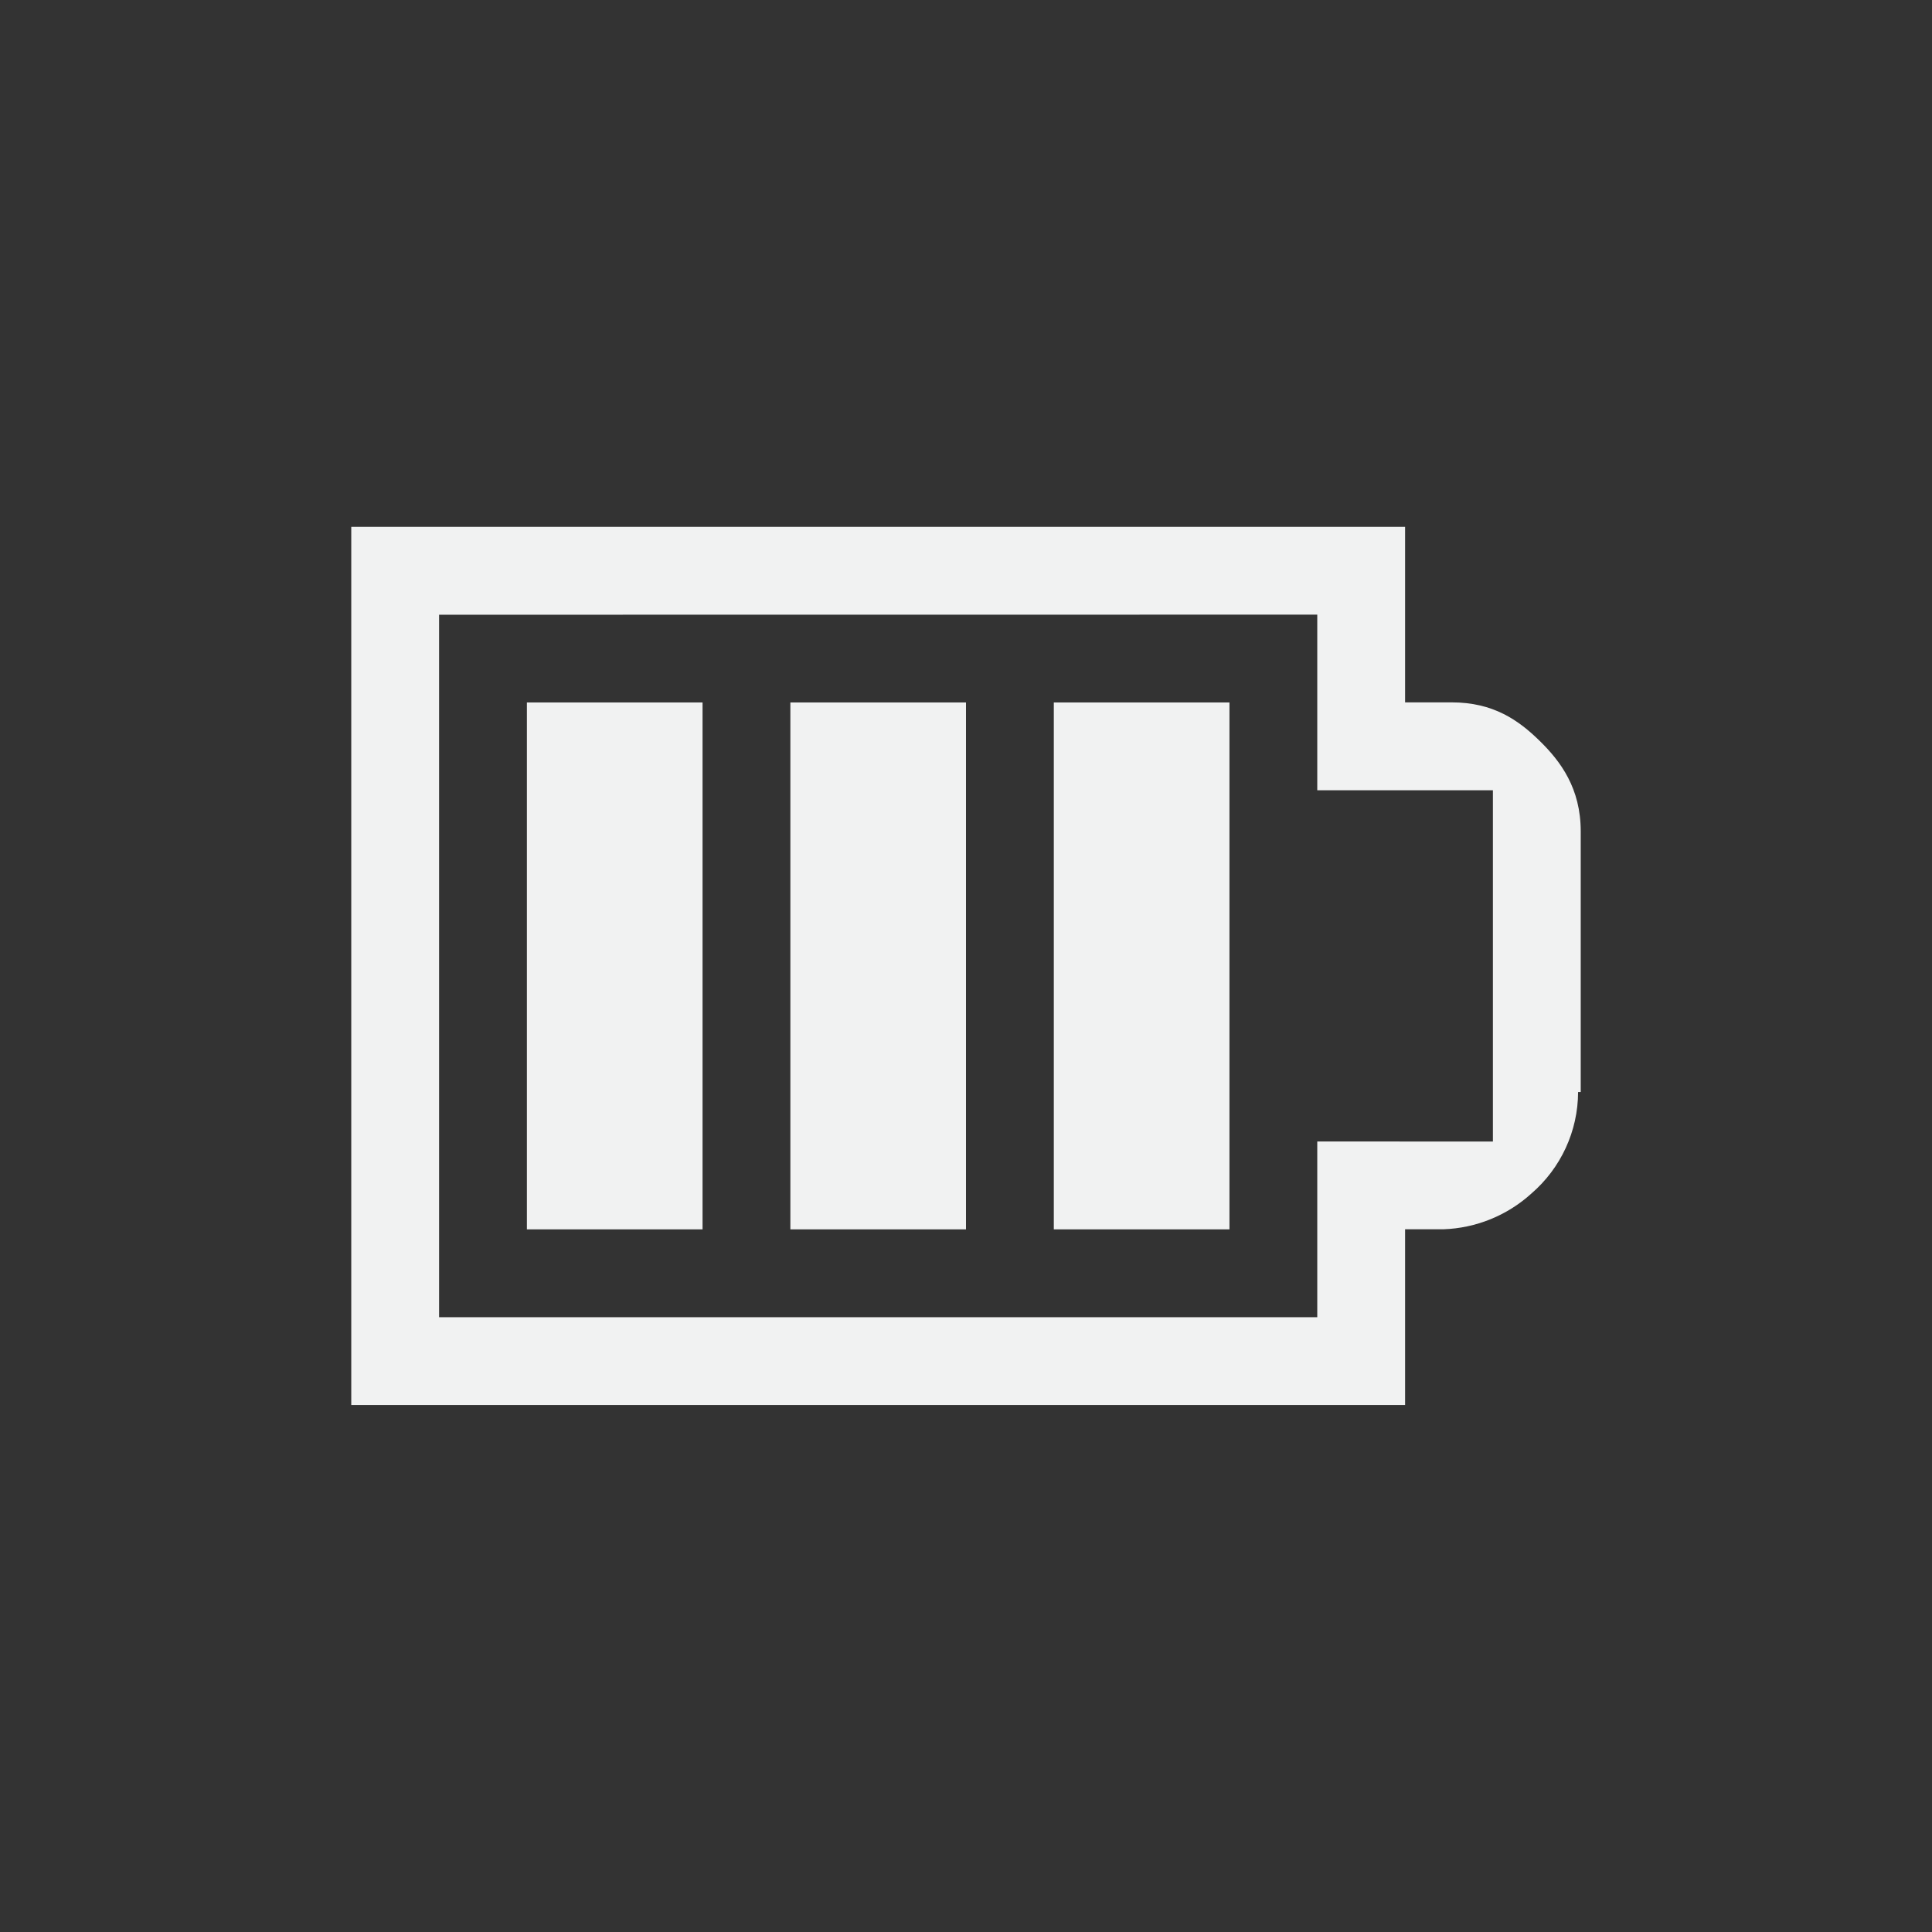 <?xml version="1.0" encoding="UTF-8" standalone="no"?>
<!--Part of Monotone: https://github.com/sixsixfive/Monotone, released under cc-by-sa_v4-->
<svg xmlns="http://www.w3.org/2000/svg" version="1.1" viewBox="-3 -3 22 22" width="44" height="44">
 <rect x="-3" y="-3" width="22" height="22" fill="#333333" stroke="none"/>
 <g fill="#f1f2f2" transform="rotate(90,8,8)">
  <path style="color:#000000" d="m4.999 5v2h6v-2z" overflow="visible"/>
  <path style="color:#f1f2f2;text-decoration-line:none;text-transform:none;text-indent:0" d="m6.467 1c-0.49 0-0.797 0.228-1.032 0.469-0.235 0.24-0.437 0.527-0.437 1v0.531h-1.999v12h10v-12h-2.001v-0.437c-0.013-0.371-0.157-0.725-0.406-1-0.29-0.337-0.712-0.532-1.157-0.533v-0.03h-2.967zm-0.468 1h4l-0.001 2h2.001v10h-7.999l-0.001-10h2z" overflow="visible" font-weight="400"/>
  <path style="color:#000000" d="m4.999 8v2h6v-2zm0 3v2h6v-2z" overflow="visible"/>
 </g>
</svg>

